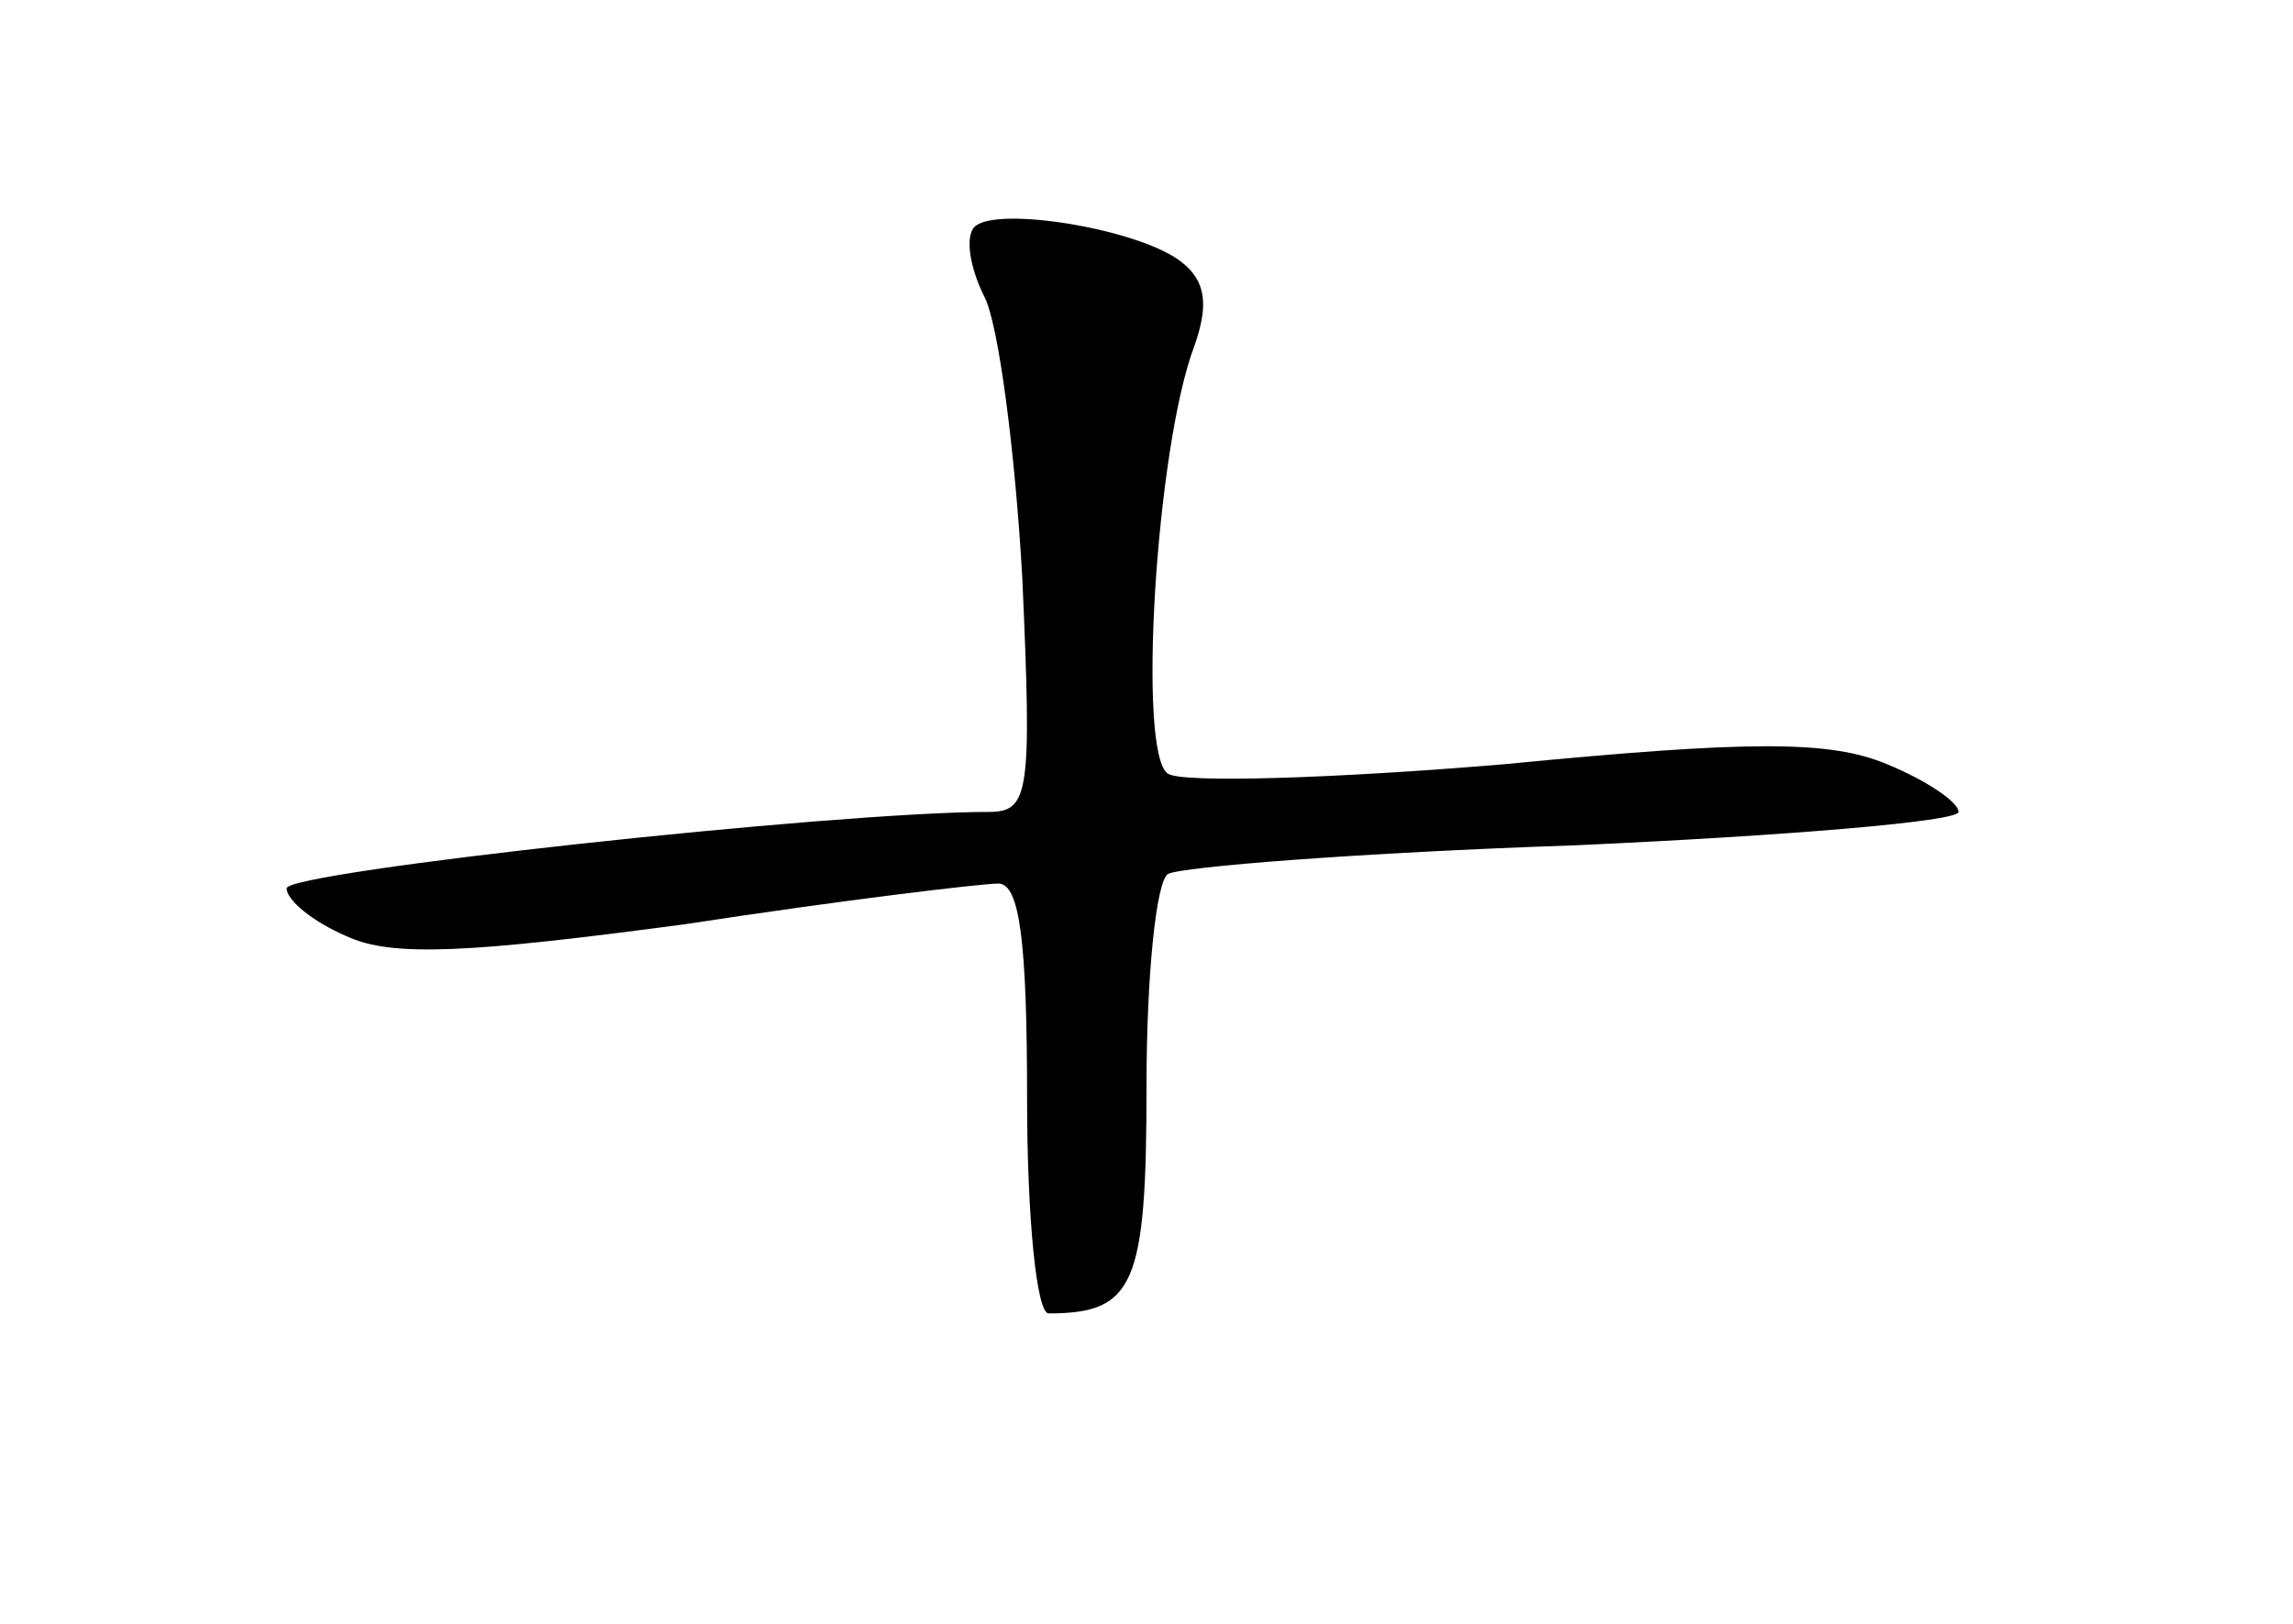 <?xml version="1.0" standalone="no"?>
<!DOCTYPE svg PUBLIC "-//W3C//DTD SVG 20010904//EN"
 "http://www.w3.org/TR/2001/REC-SVG-20010904/DTD/svg10.dtd">
<svg version="1.0" xmlns="http://www.w3.org/2000/svg"
 width="96pt" height="68pt" viewBox="0 0 96 68"
 preserveAspectRatio="xMidYMid meet">
<g transform="translate(0,68) scale(0.1,-0.1)"
fill="#000000" stroke="none">
<path d="M408 585 c-4 -4 -2 -17 4 -29 6 -11 13 -65 16 -118 4 -90 3 -98 -14
-98 -65 0 -294 -25 -294 -32 0 -5 11 -14 25 -20 19 -9 52 -7 142 5 65 10 124
17 131 17 9 0 12 -25 12 -90 0 -50 4 -90 9 -90 36 0 41 12 41 95 0 46 4 86 9
89 5 3 81 9 170 12 89 4 161 10 161 14 0 4 -13 13 -30 20 -24 10 -57 10 -160
0 -71 -6 -135 -8 -141 -4 -13 8 -5 137 11 179 6 17 5 27 -5 35 -17 14 -78 24
-87 15z"/>
</g>
</svg>
